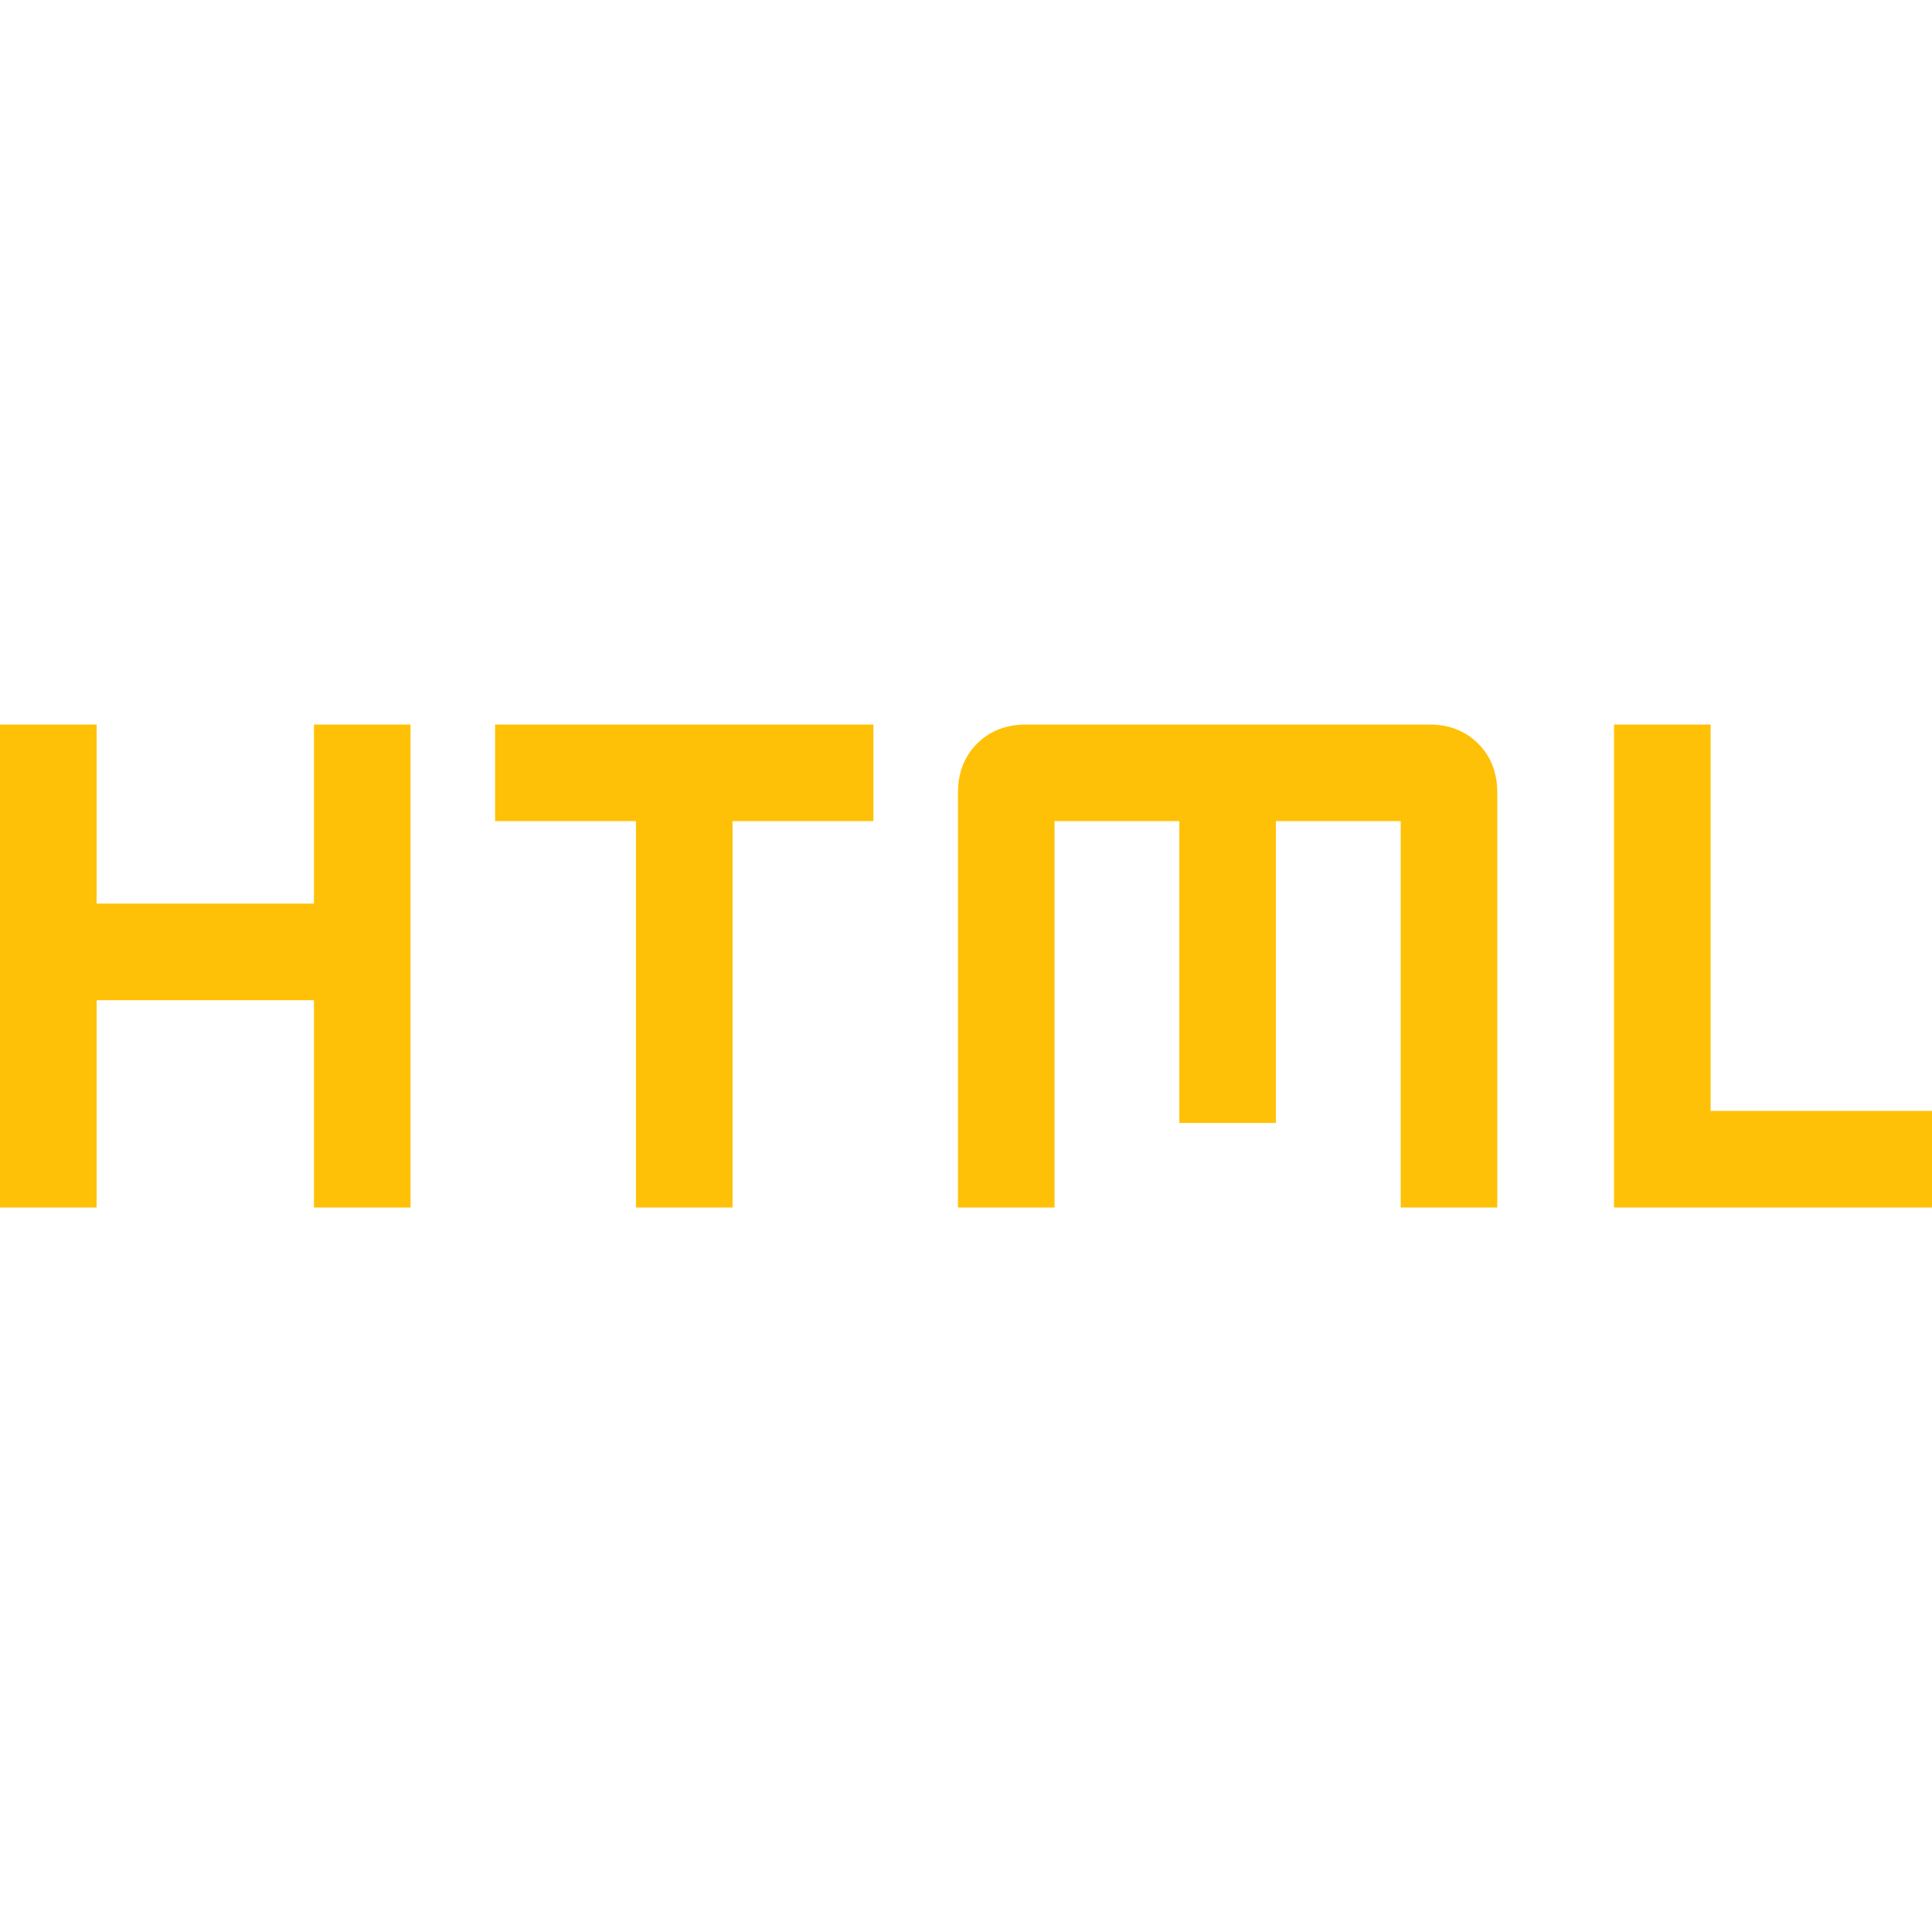 <svg xmlns="http://www.w3.org/2000/svg" height="48" width="48"><path fill="#FFC107" d="M0 30V18H2.4V22.45H7.8V18H10.2V30H7.8V24.85H2.4V30ZM15.8 30V20.4H12.3V18H21.7V20.4H18.2V30ZM40.1 30V18H42.5V27.6H48V30ZM23.8 30V19.7Q23.8 18.95 24.275 18.475Q24.75 18 25.5 18H35.5Q36.25 18 36.725 18.475Q37.2 18.95 37.2 19.7V30H34.8V20.4H31.7V27.9H29.3V20.4H26.2V30Z"/></svg>
